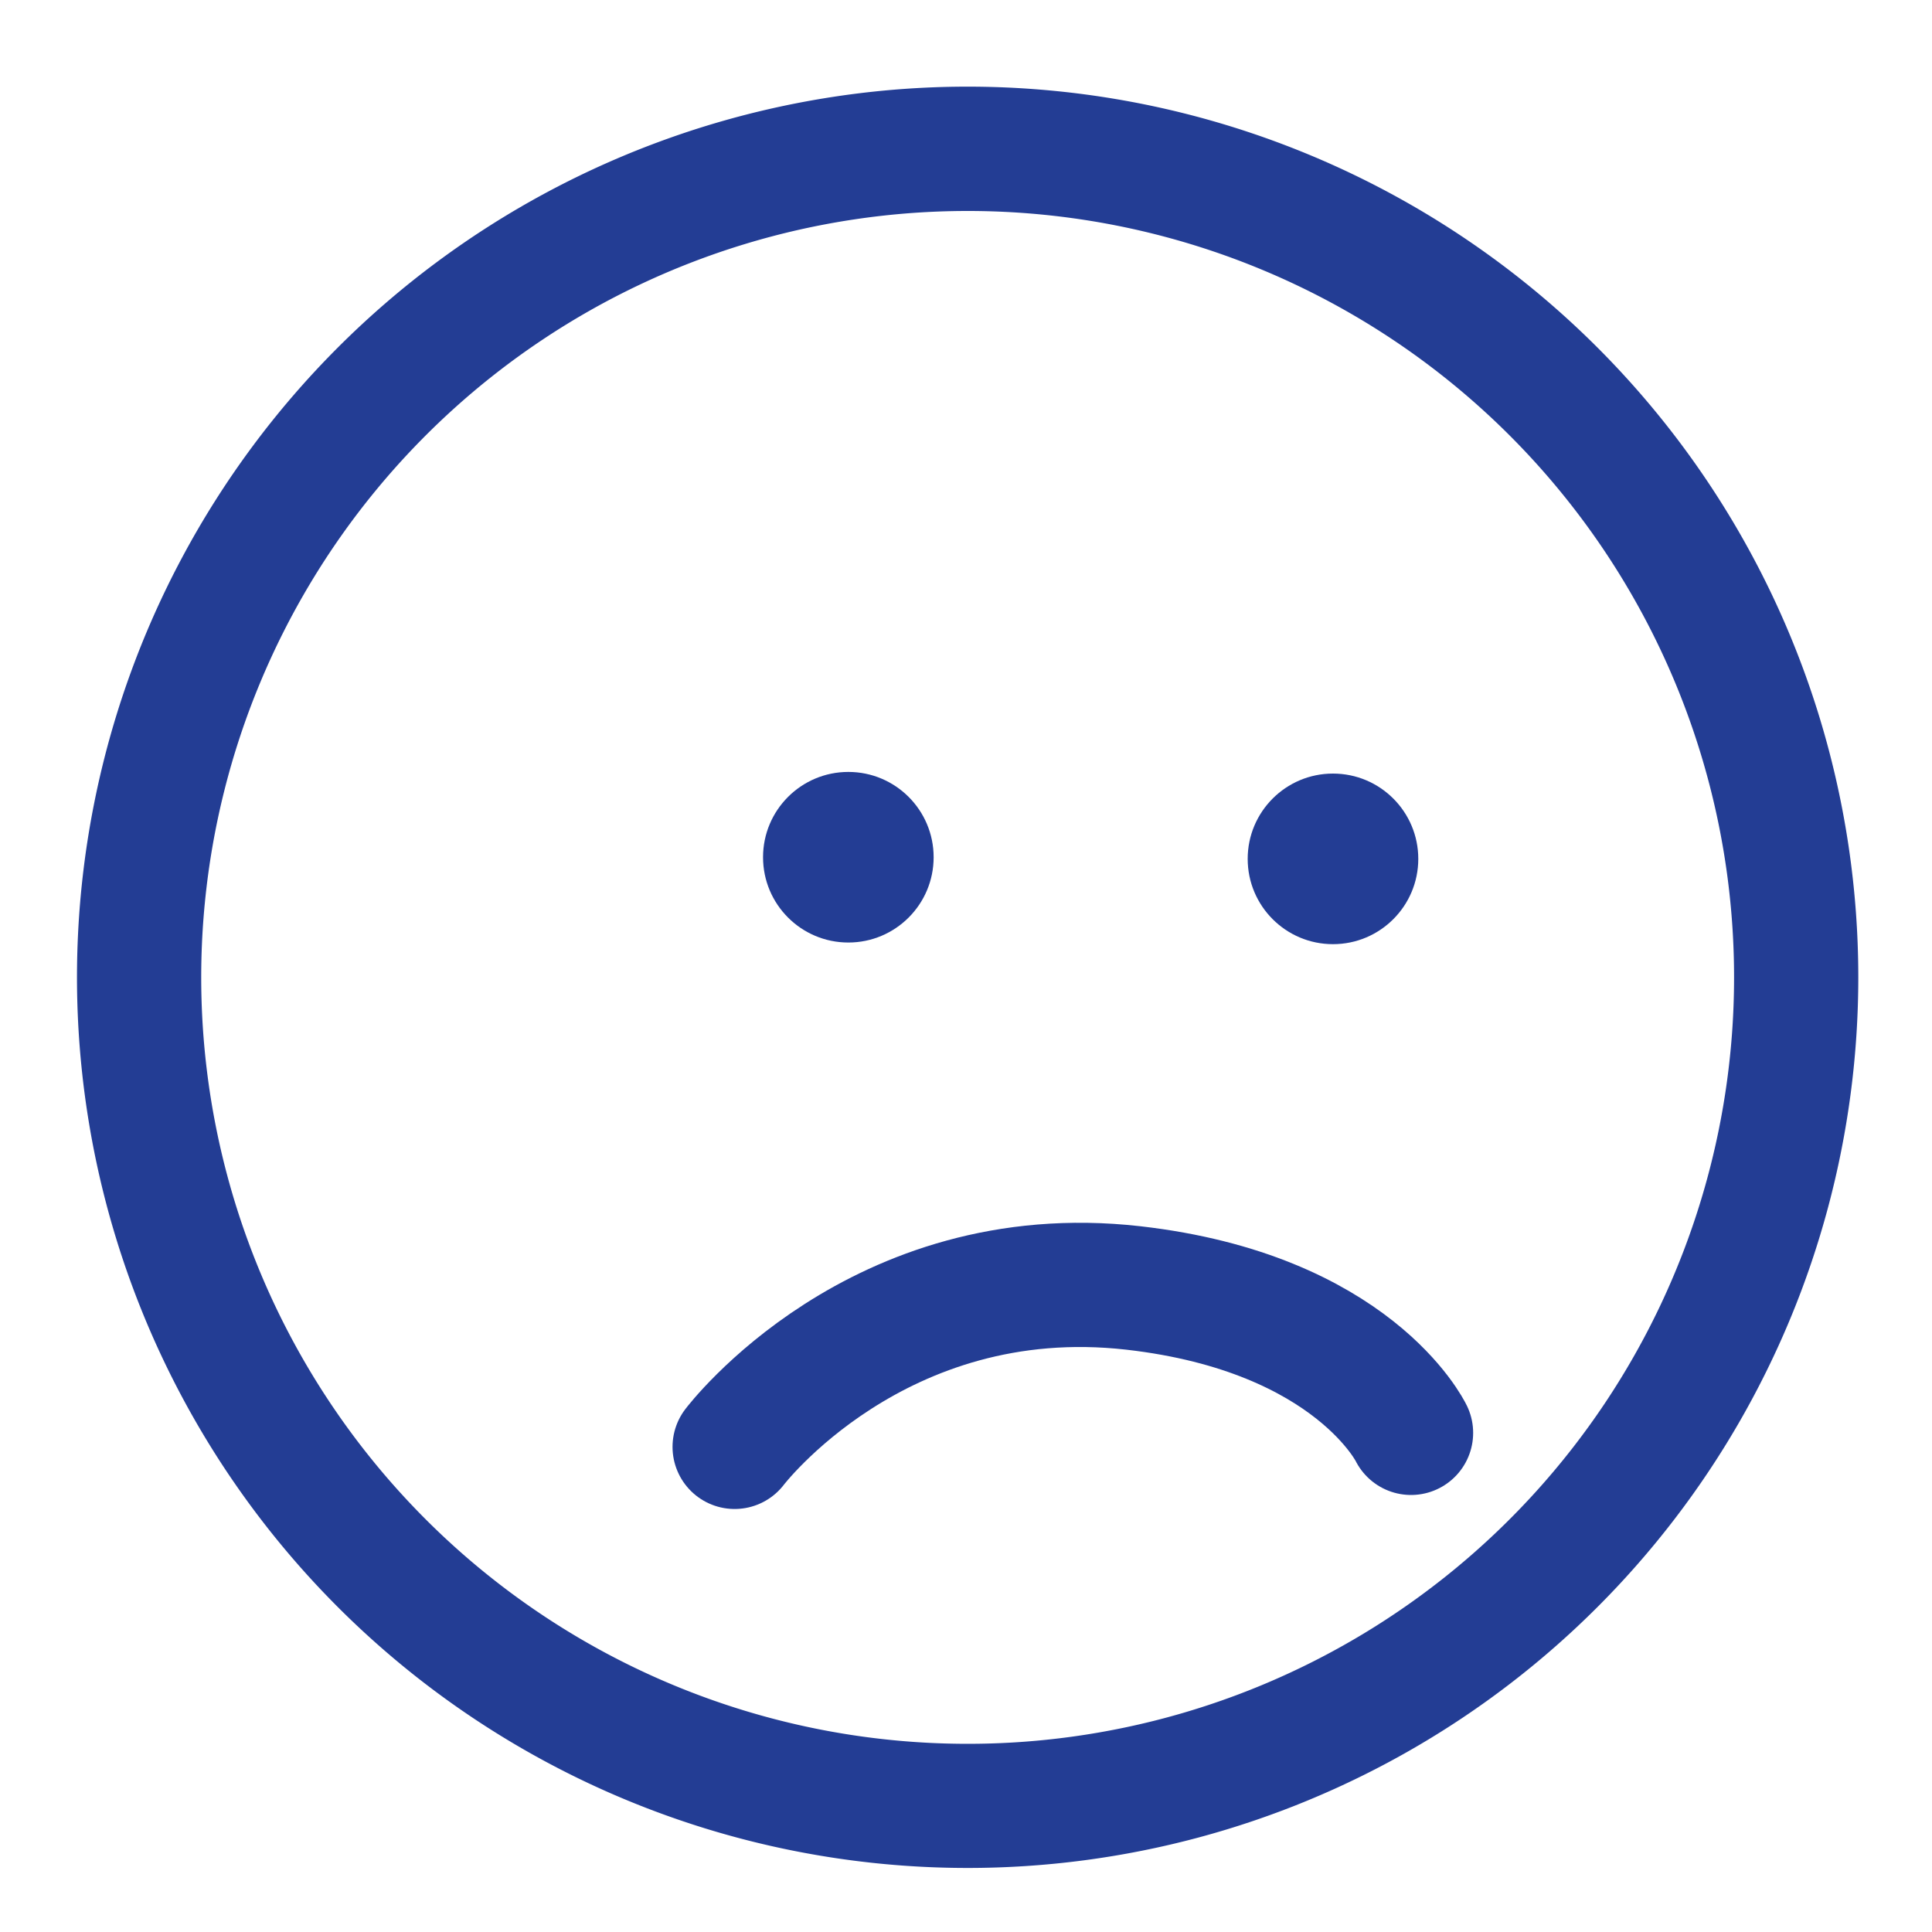 <svg xmlns="http://www.w3.org/2000/svg" viewBox="0 0 200 200"> <defs> <style>.cls-1{fill: #233d94;}.cls-2,.cls-3{stroke: #233d94;stroke-linecap: round;stroke-miterlimit: 10;fill: none;}.cls-2{stroke-width: 5.99px;}.cls-3{stroke-width: 12.86px;}#el2,#er2{opacity: 0;}@keyframes smileA{0%{opacity: 1;transform: scaleY(1);}20%{opacity: 1;transform: scaleY(0.8);}40%{opacity: 0;transform: scaleY(0.8);}60%{}80%{}100%{opacity: 0;transform: scaleY(0.8);}}@keyframes smileB{0%{opacity: 0;transform: scaleY(1);}20%{opacity: 0;transform: scaleY(1);}40%{opacity: 1; transform: scaleY(1);}60%{opacity: 1;transform: scaleY(-1);}80%{opacity: 0;transform: scaleY(-1);}100%{opacity: 0;transform: scaleY(-1);}}@keyframes smileC{0%{opacity: 0;transform: scaleY(0.9);}20%{}40%{}60%{opacity: 0;transform: scaleY(0.9);}80%{opacity: 1;transform: scaleY(0.9);}100%{opacity: 1;transform: scaleY(1);}}@keyframes blinkA{0%{opacity: 1;transform: scaleY(1);}50%{opacity: 0;transform: scaleY(1);}75%{opacity: 1;transform: scaleY(0.75);}100%{opacity: 1;transform: scaleY(1);}}@keyframes blinkB{0%{opacity: 0;}50%{opacity: 1;}75%{opacity: 0;}100%{opacity: 0;}}@keyframes eyes-move1{0%{transform: translate(0, 0);}100%{transform: translate(-14px, 2px);}}@keyframes eyes-move2{0%{transform: translate(-14px, 2px);}100%{transform: translate(-26px, 0px);}}@keyframes mouth-move{0%{transform: translate(0, 0);}100%{transform: translate(-22px, 0);}}@keyframes head1{0%{transform: translate(0, 0);}50%{transform: translate(0, 1px);}100%{transform: translate(0, 0);}}@keyframes head2{0%{transform: translate(0, 0);}30%{transform: translate(0, -2px);}50%{transform: translate(0, 4px);}80%{transform: translate(0, -1px);}100%{transform: translate(0, 0);}}#el1,#er1{transform-origin: 50% 49%;animation: blinkA 0.3s 1s steps(1) 1 forwards,blinkA 0.3s 3.9s steps(1) 1 forwards;}#el2,#er2{animation: blinkB 0.3s 1s steps(1) 1 forwards,blinkB 0.3s 3.9s steps(1) 1 forwards;}#eyes{animation: eyes-move1 0.4s 2.1s 1 forwards, eyes-move2 0.3s 3.9s 1 forwards;}#smile{transform-origin: 111px 142px;animation: mouth-move 0.3s 3.9s forwards;}#m1{transform-origin: 111px 142px; transform: scaleY(1);opacity: 1;animation: smileA 0.3s 3.9s steps(1) forwards;}#m2{transform-origin: 111px 142px;transform: scaleY(1);opacity: 0;animation: smileB 0.3s 3.9s steps(1) forwards;}#m3{opacity: 0;transform-origin: 111px 142px;animation: smileC 0.3s 3.9s steps(1) forwards;}#h{position: relative;animation: head1 0.6s 2s 1 forwards, head2 0.9s 3.6s 1 forwards;}</style> </defs> <g id="h"> <path class="cls-1" d="M100.17,193.37a92.2,92.2,0,1,1,92.2-92.2A92.2,92.2,0,0,1,100.17,193.37Zm0-171.53a79.34,79.34,0,1,0,79.34,79.33A79.33,79.33,0,0,0,100.17,21.84Z"/> <g id="eyes"><circle id="el1" class="cls-1" cx="87.82" cy="88.74" r="8.83"/><path id="el2" class="cls-2" d="M76.14,92A48.6,48.6,0,0,0,87.91,94,46.43,46.43,0,0,0,99.51,92"/><circle id="er1" class="cls-1" cx="137.99" cy="88.91" r="8.83"/><path id="er2" class="cls-2" d="M126.29,92.51a48.53,48.53,0,0,0,11.82,1.66A46.85,46.85,0,0,0,149.65,92"/> </g> <g id="smile"><path id="m1" class="cls-3" d="M76.05,149.78s14.74-19.47,41.28-16.45c22.77,2.6,28.74,15,28.74,15"/> <path id="m2" class="cls-3" d="M76,145.05s16.62-7.11,33.62-7.11,36.4,5.62,36.4,5.62"/><path id="m3" class="cls-3" d="M76.05,130.7S85,151,107.76,153.55c26.54,3,38.31-24.34,38.31-24.34"/> </g> </g> </svg>